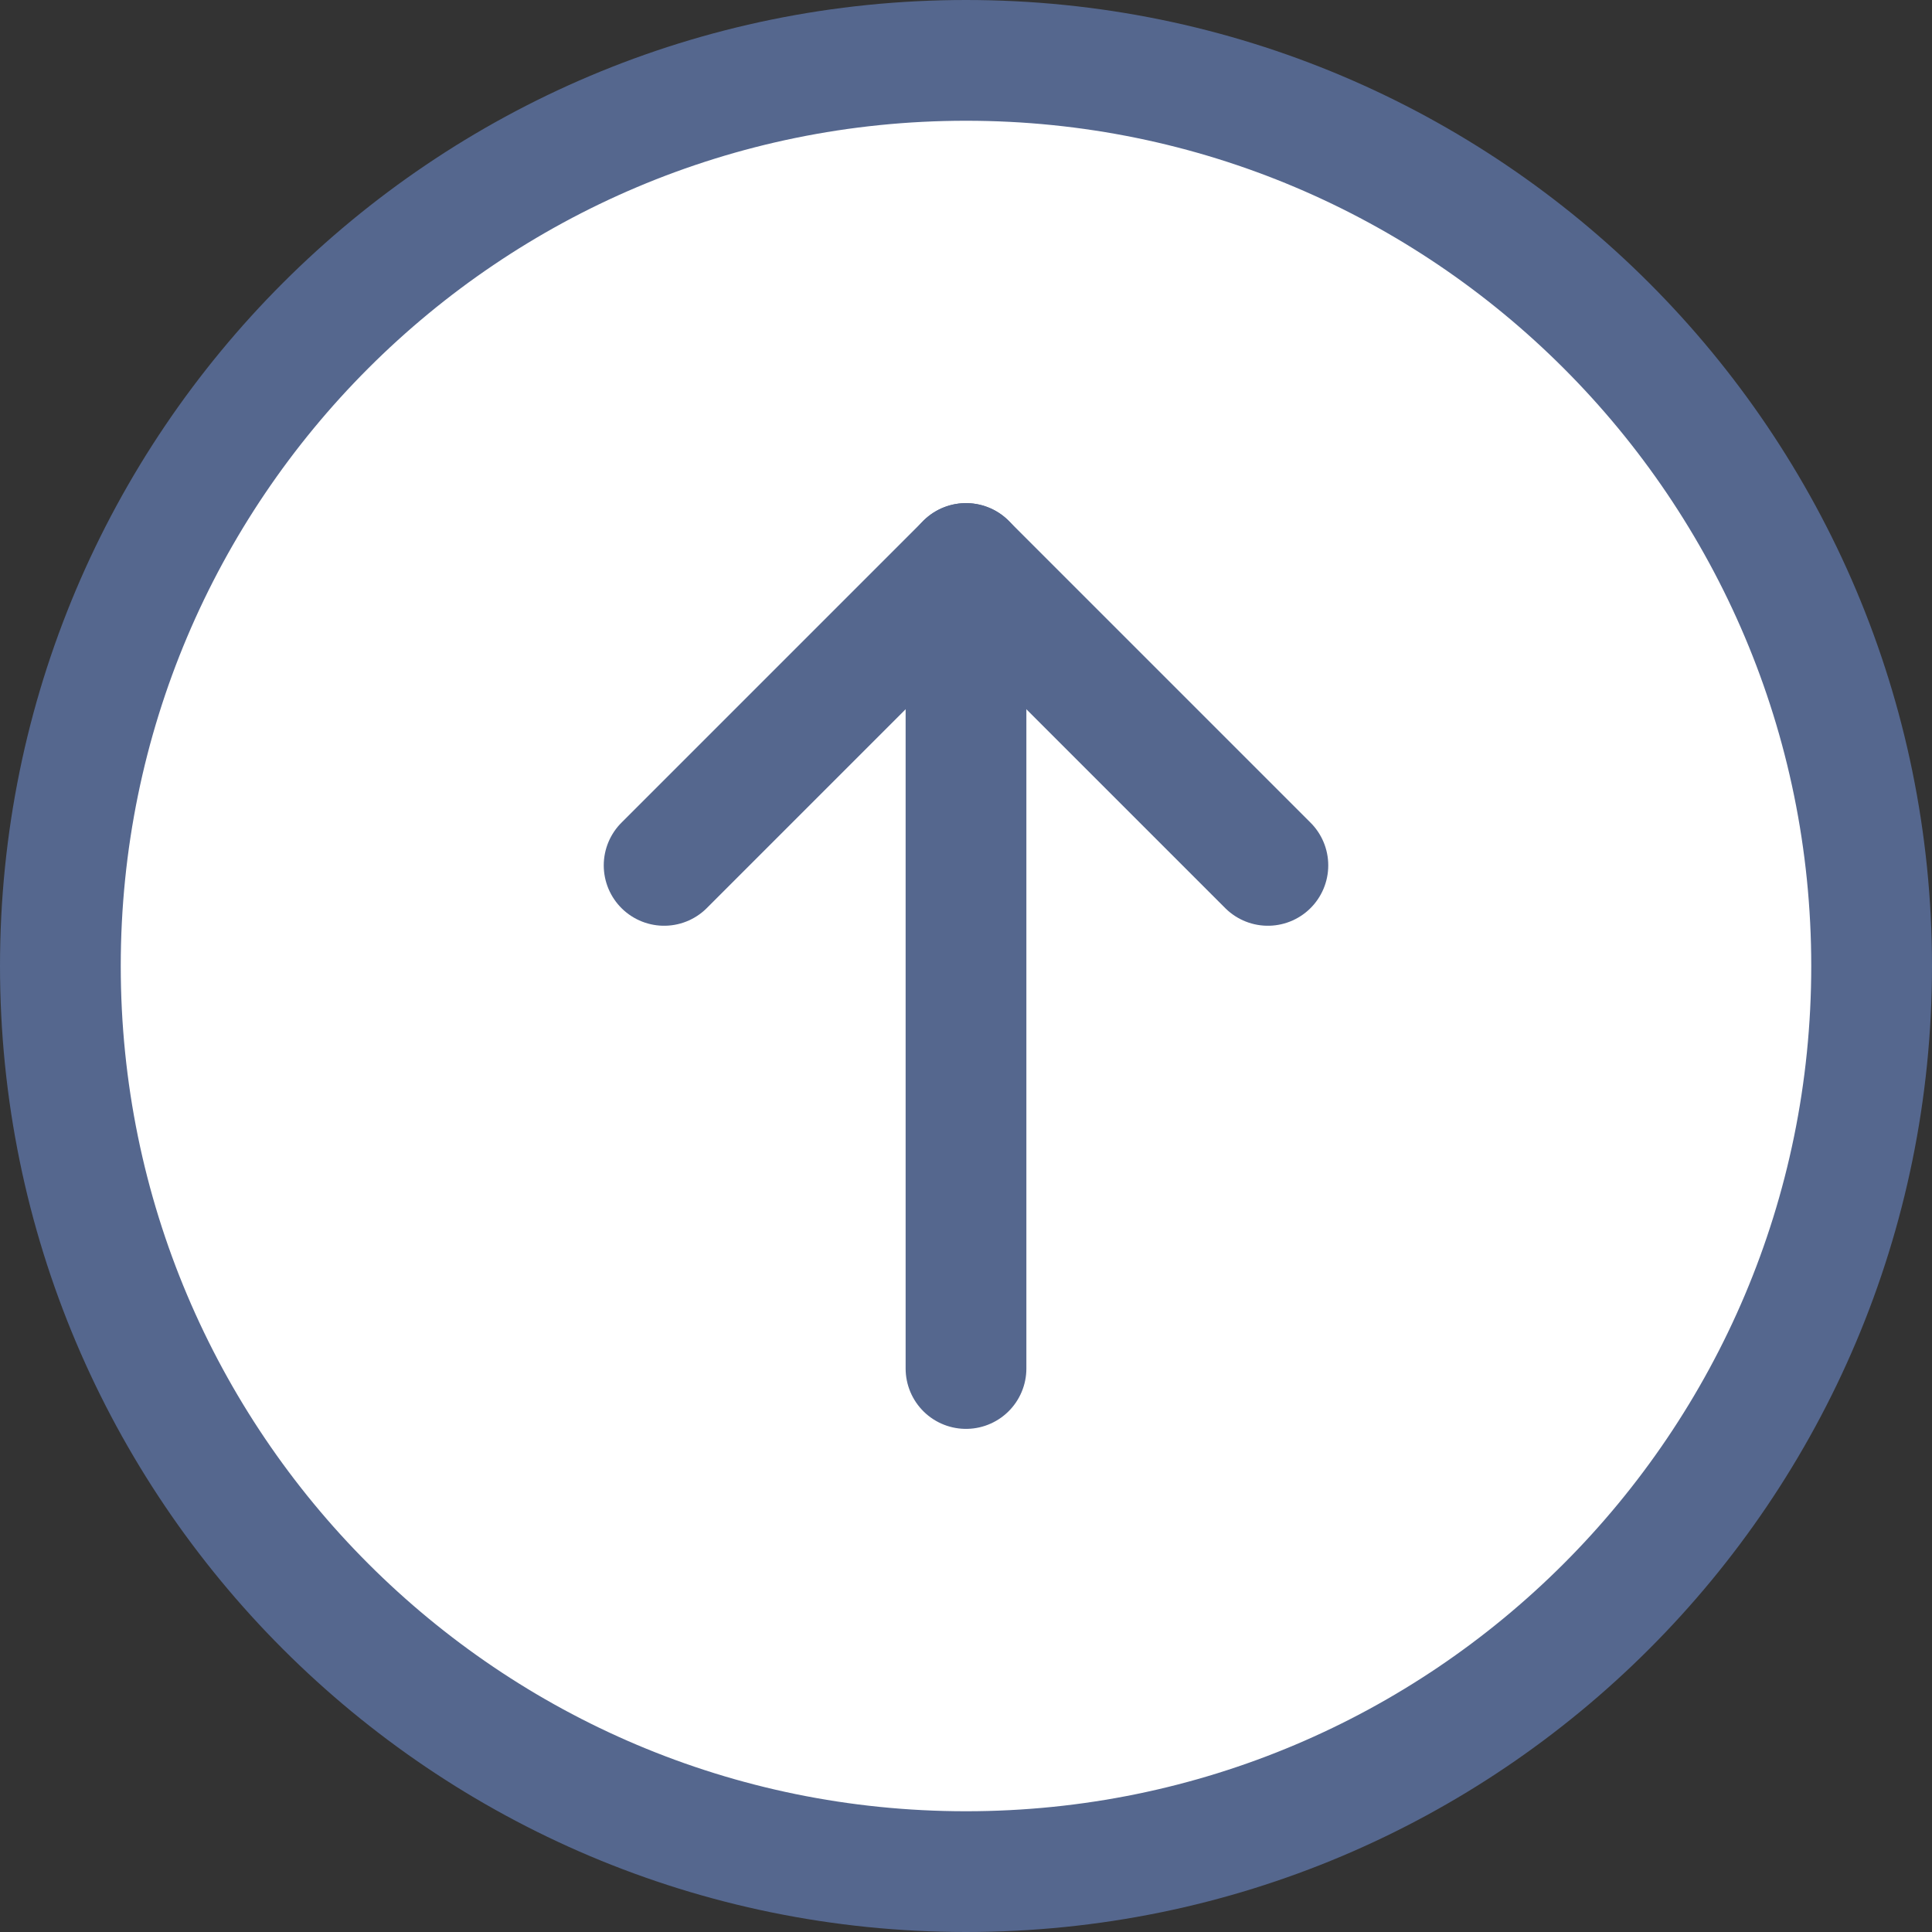 <svg width="48" height="48" viewBox="0 0 48 48" fill="none" xmlns="http://www.w3.org/2000/svg">
<rect x="0" y="0" width="48" height="48" fill="#333333" stroke="none"/>
<path d="M1.5 24C1.5 36.428 11.572 46.5 24 46.5C36.428 46.5 46.5 36.428 46.5 24C46.5 11.572 36.428 1.5 24 1.5C11.572 1.5 1.5 11.572 1.5 24ZM24 14V34V14Z" fill="white"/>
<path d="M24 14V34M1.5 24C1.5 36.428 11.572 46.5 24 46.5C36.428 46.5 46.5 36.428 46.5 24C46.5 11.572 36.428 1.5 24 1.5C11.572 1.5 1.5 11.572 1.5 24Z" stroke="#55678E" stroke-width="3" stroke-linecap="round" stroke-linejoin="round"/>
<path d="M31.5 21.5L24 14L16.5 21.5" stroke="#55678E" stroke-width="3" stroke-linecap="round" stroke-linejoin="round"/>
</svg>
